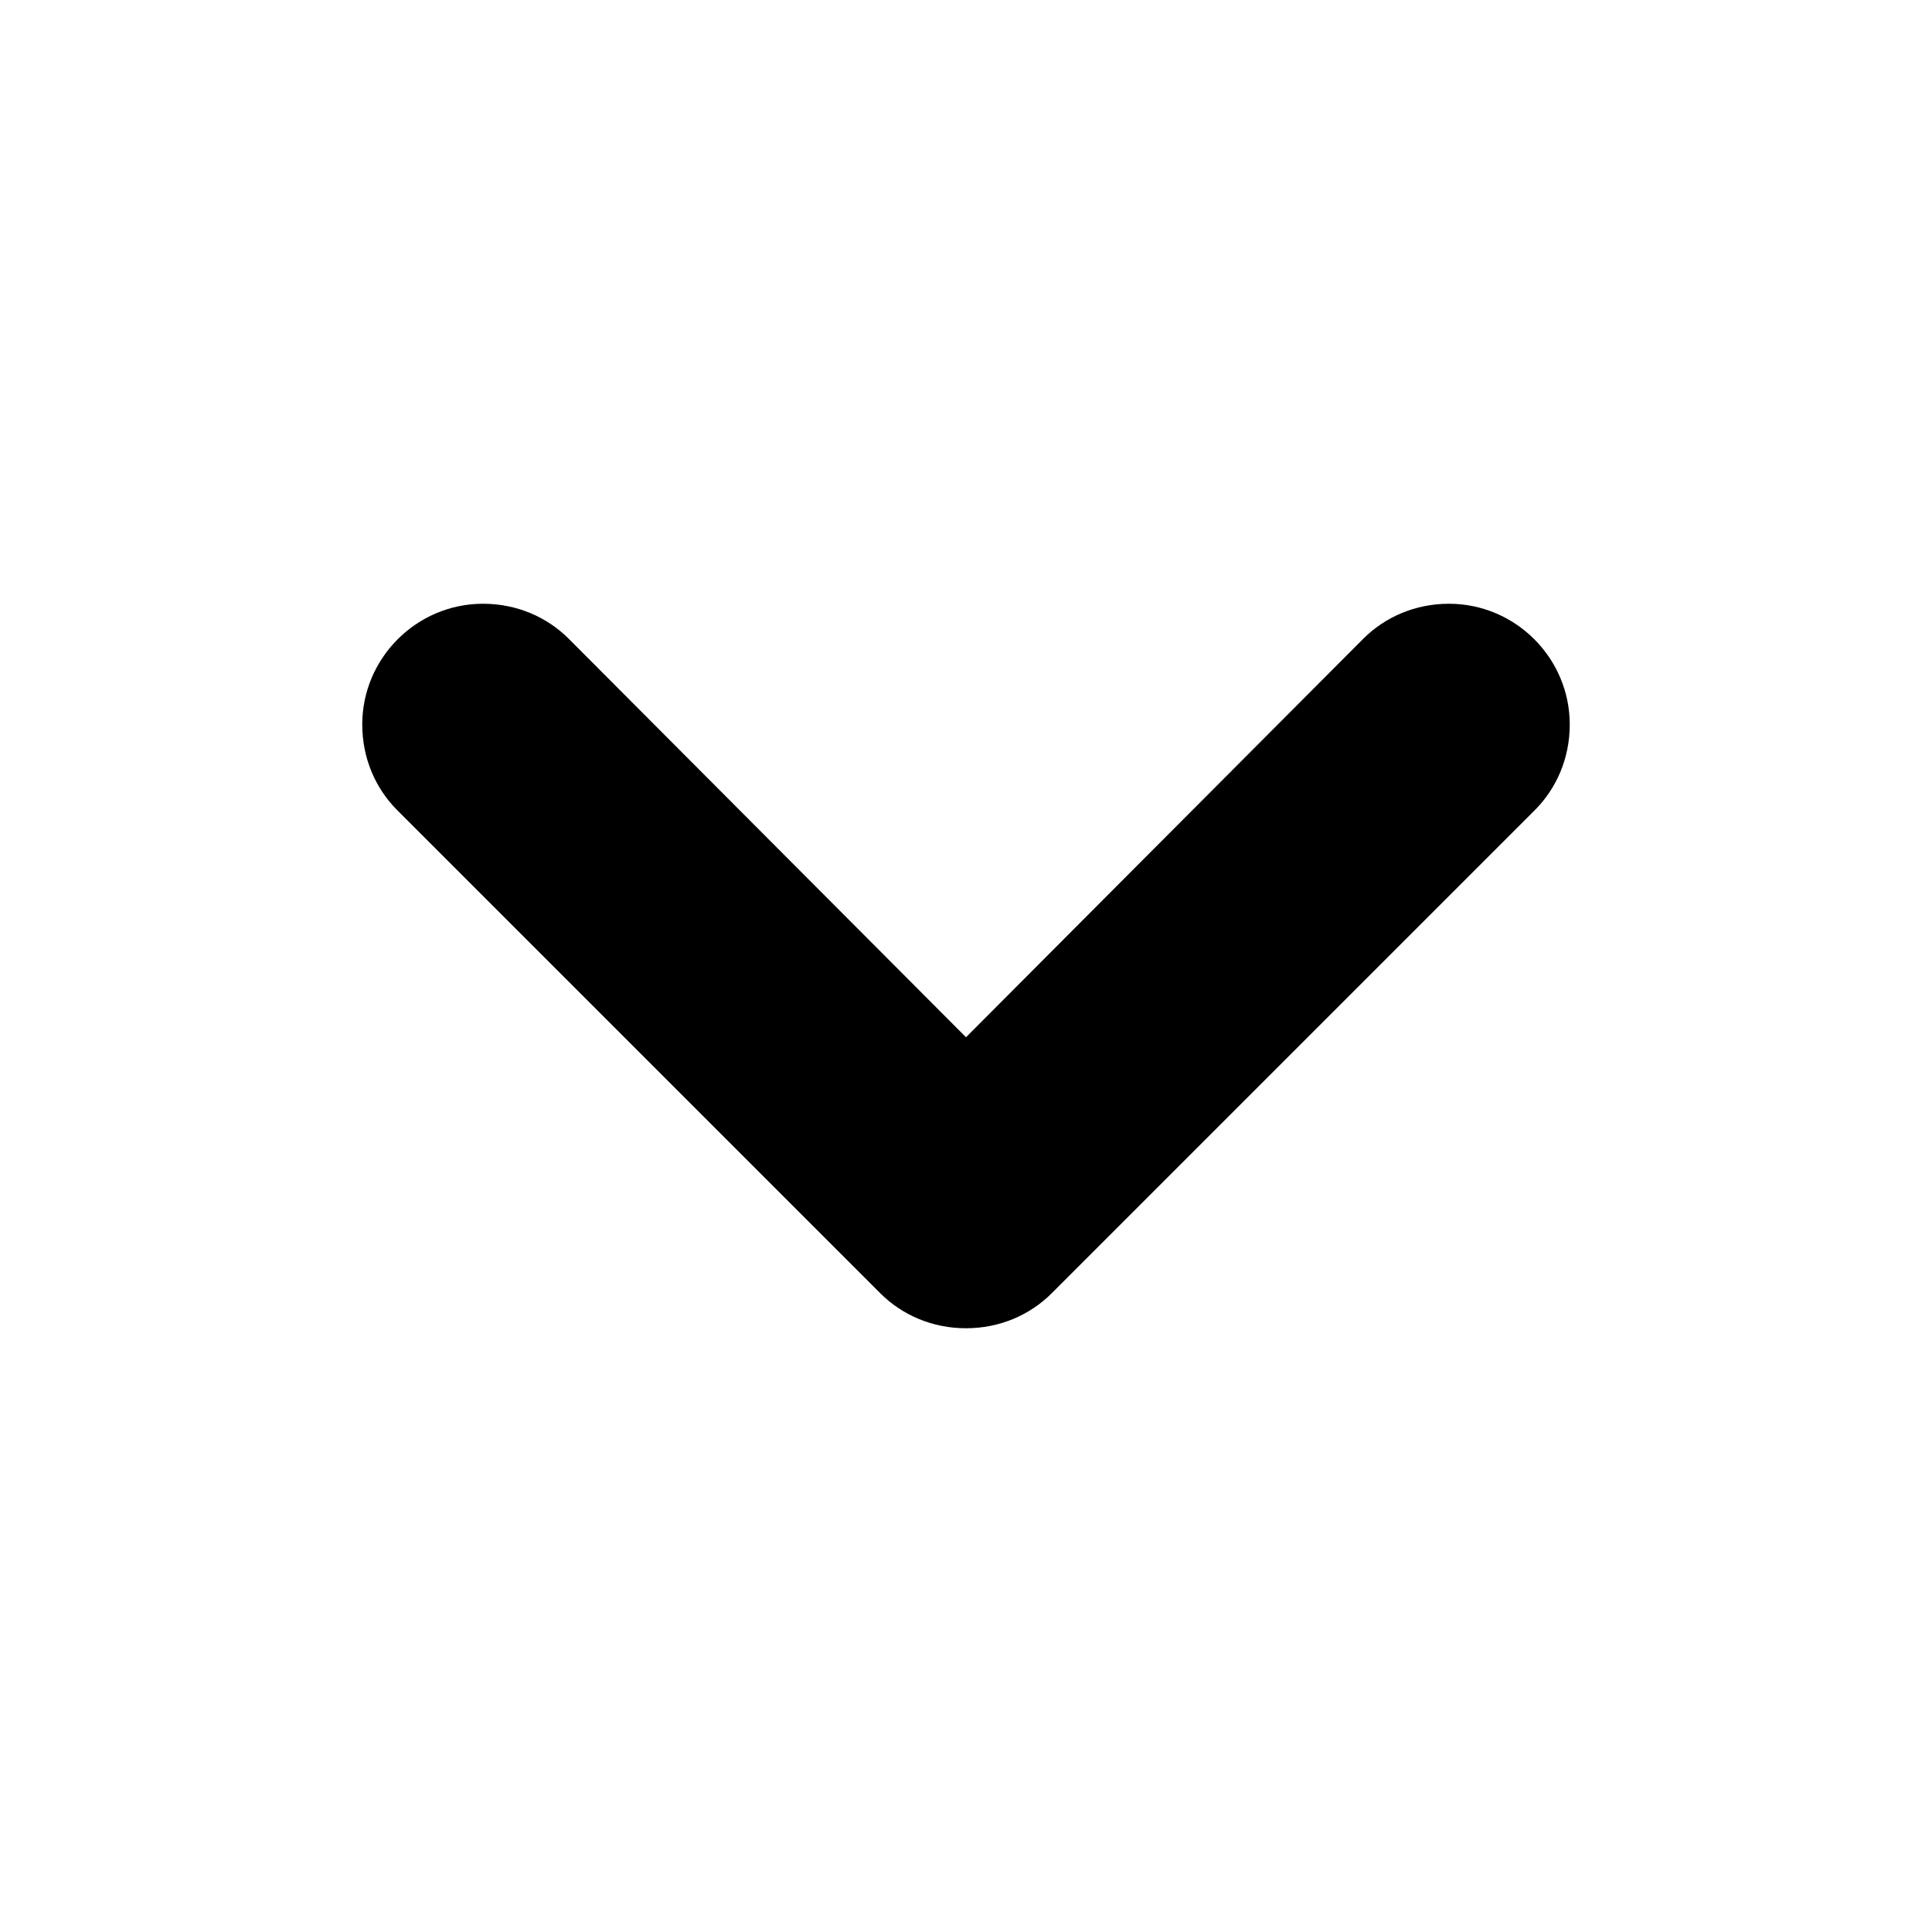 <svg xmlns="http://www.w3.org/2000/svg" xmlns:xlink="http://www.w3.org/1999/xlink" id="Layer_1" x="0" y="0" enable-background="new 0 0 16 16" version="1.1" viewBox="0 0 16 16" xml:space="preserve"><g id="chevron_down"><g><path fill-rule="evenodd" d="M12,5c-0.28,0-0.53,0.11-0.71,0.29L8,8.59L4.71,5.29C4.53,5.11,4.28,5,4,5 C3.45,5,3,5.45,3,6c0,0.28,0.11,0.53,0.29,0.71l4,4C7.47,10.89,7.72,11,8,11s0.53-0.11,0.71-0.29l4-4C12.89,6.53,13,6.28,13,6 C13,5.45,12.55,5,12,5z" clip-rule="evenodd"/></g></g></svg>